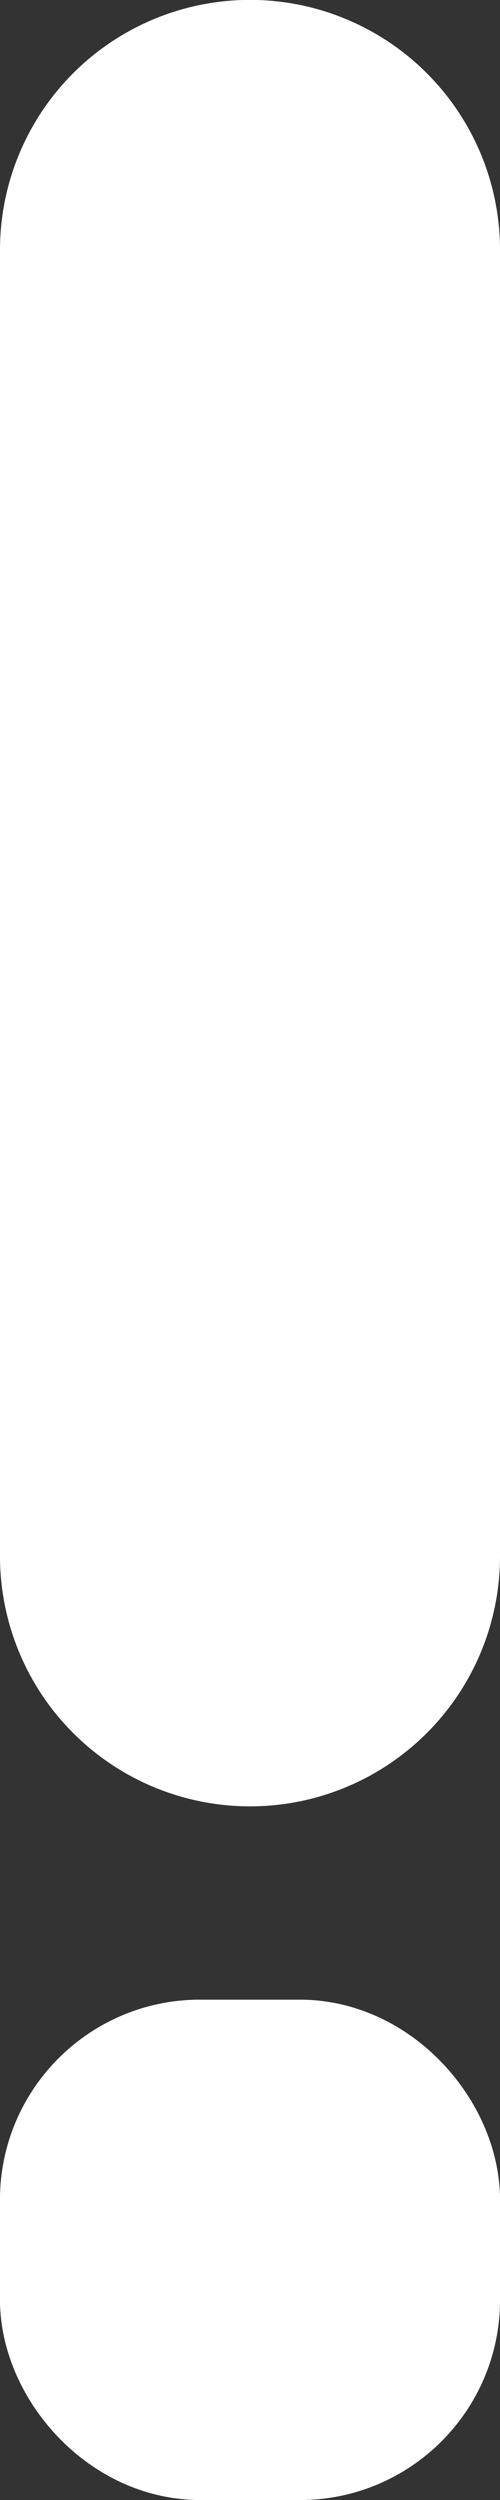 <svg xmlns="http://www.w3.org/2000/svg" width="5" height="24.984" viewBox="0 0 5 24.984">
  <rect x="0" y="0" width="5" height="24.984" fill="#333333" stroke="none"/>
  <g id="Grupo_688" data-name="Grupo 688" transform="translate(-1088 -217.016)">
    <path id="Caminho_266" data-name="Caminho 266" d="M1090.5,4897.009v13.053" transform="translate(0 -4677.494)" fill="none" stroke="#fff" stroke-linecap="round" stroke-width="5"/>
    <g id="Retângulo_324" data-name="Retângulo 324" transform="translate(1088 237)" fill="#fff" stroke="#fff" stroke-linejoin="round" stroke-width="2">
      <rect width="5" height="5" rx="2" stroke="none"/>
      <rect x="1" y="1" width="3" height="3" rx="1" fill="none"/>
    </g>
  </g>
</svg>

